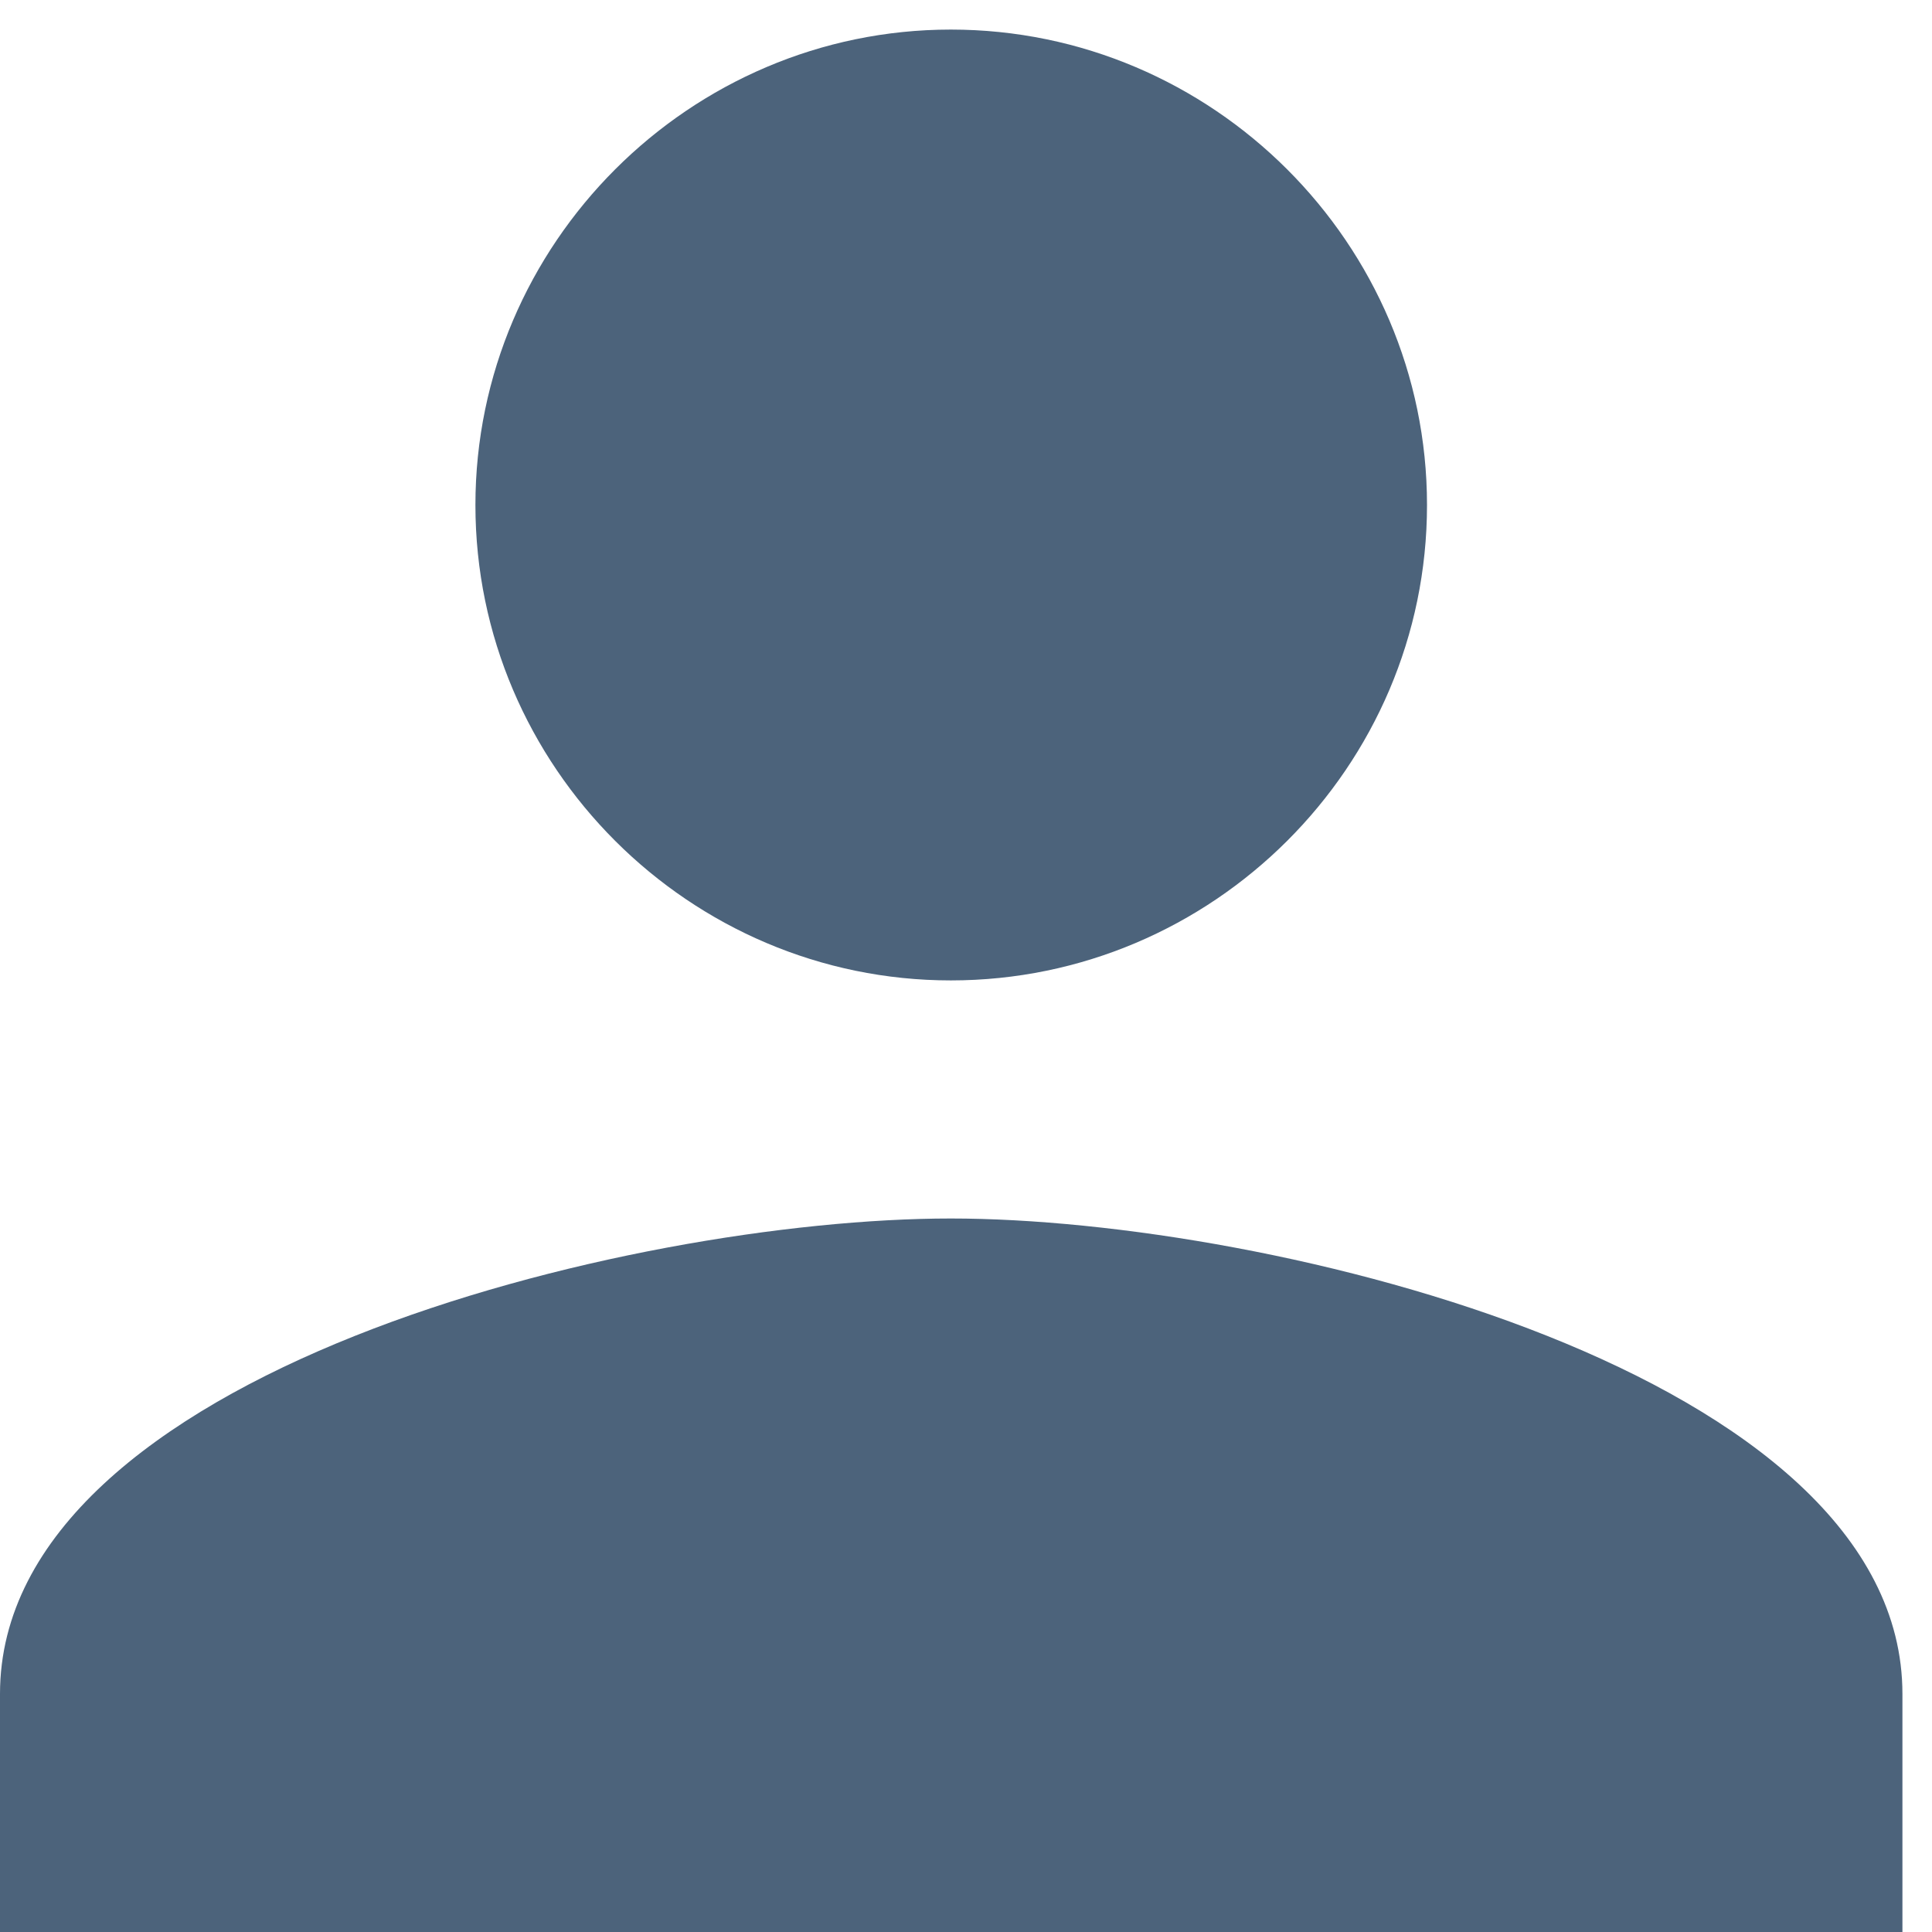 <?xml version="1.0" encoding="UTF-8" standalone="no"?>
<svg width="13px" height="13px" viewBox="0 0 13 13" version="1.1" xmlns="http://www.w3.org/2000/svg" xmlns:xlink="http://www.w3.org/1999/xlink">
    <!-- Generator: Sketch 39.1 (31720) - http://www.bohemiancoding.com/sketch -->
    <title>user-shape</title>
    <desc>Created with Sketch.</desc>
    <defs></defs>
    <g id="Page-1" stroke="none" stroke-width="1" fill="none" fill-rule="evenodd">
        <g id="dashboard-5-menu-with-messages" transform="translate(-1071, -113)" fill="#4C637B">
            <g id="menu-with-messages" transform="translate(810, 90)">
                <g id="my-profile" transform="translate(261, 20)">
                    <path d="M6.398,9.597 C8.16,9.597 9.602,8.16 9.602,6.398 C9.602,4.64 8.16,3.199 6.398,3.199 C4.641,3.199 3.199,4.64 3.199,6.398 C3.199,8.16 4.641,9.597 6.398,9.597 Z M6.398,11.199 C4.238,11.199 0,12.238 0,14.398 L0,16 L12.801,16 L12.801,14.398 C12.801,12.238 8.559,11.199 6.398,11.199 Z" id="user-shape"></path>
                </g>
            </g>
        </g>
    </g>
</svg>